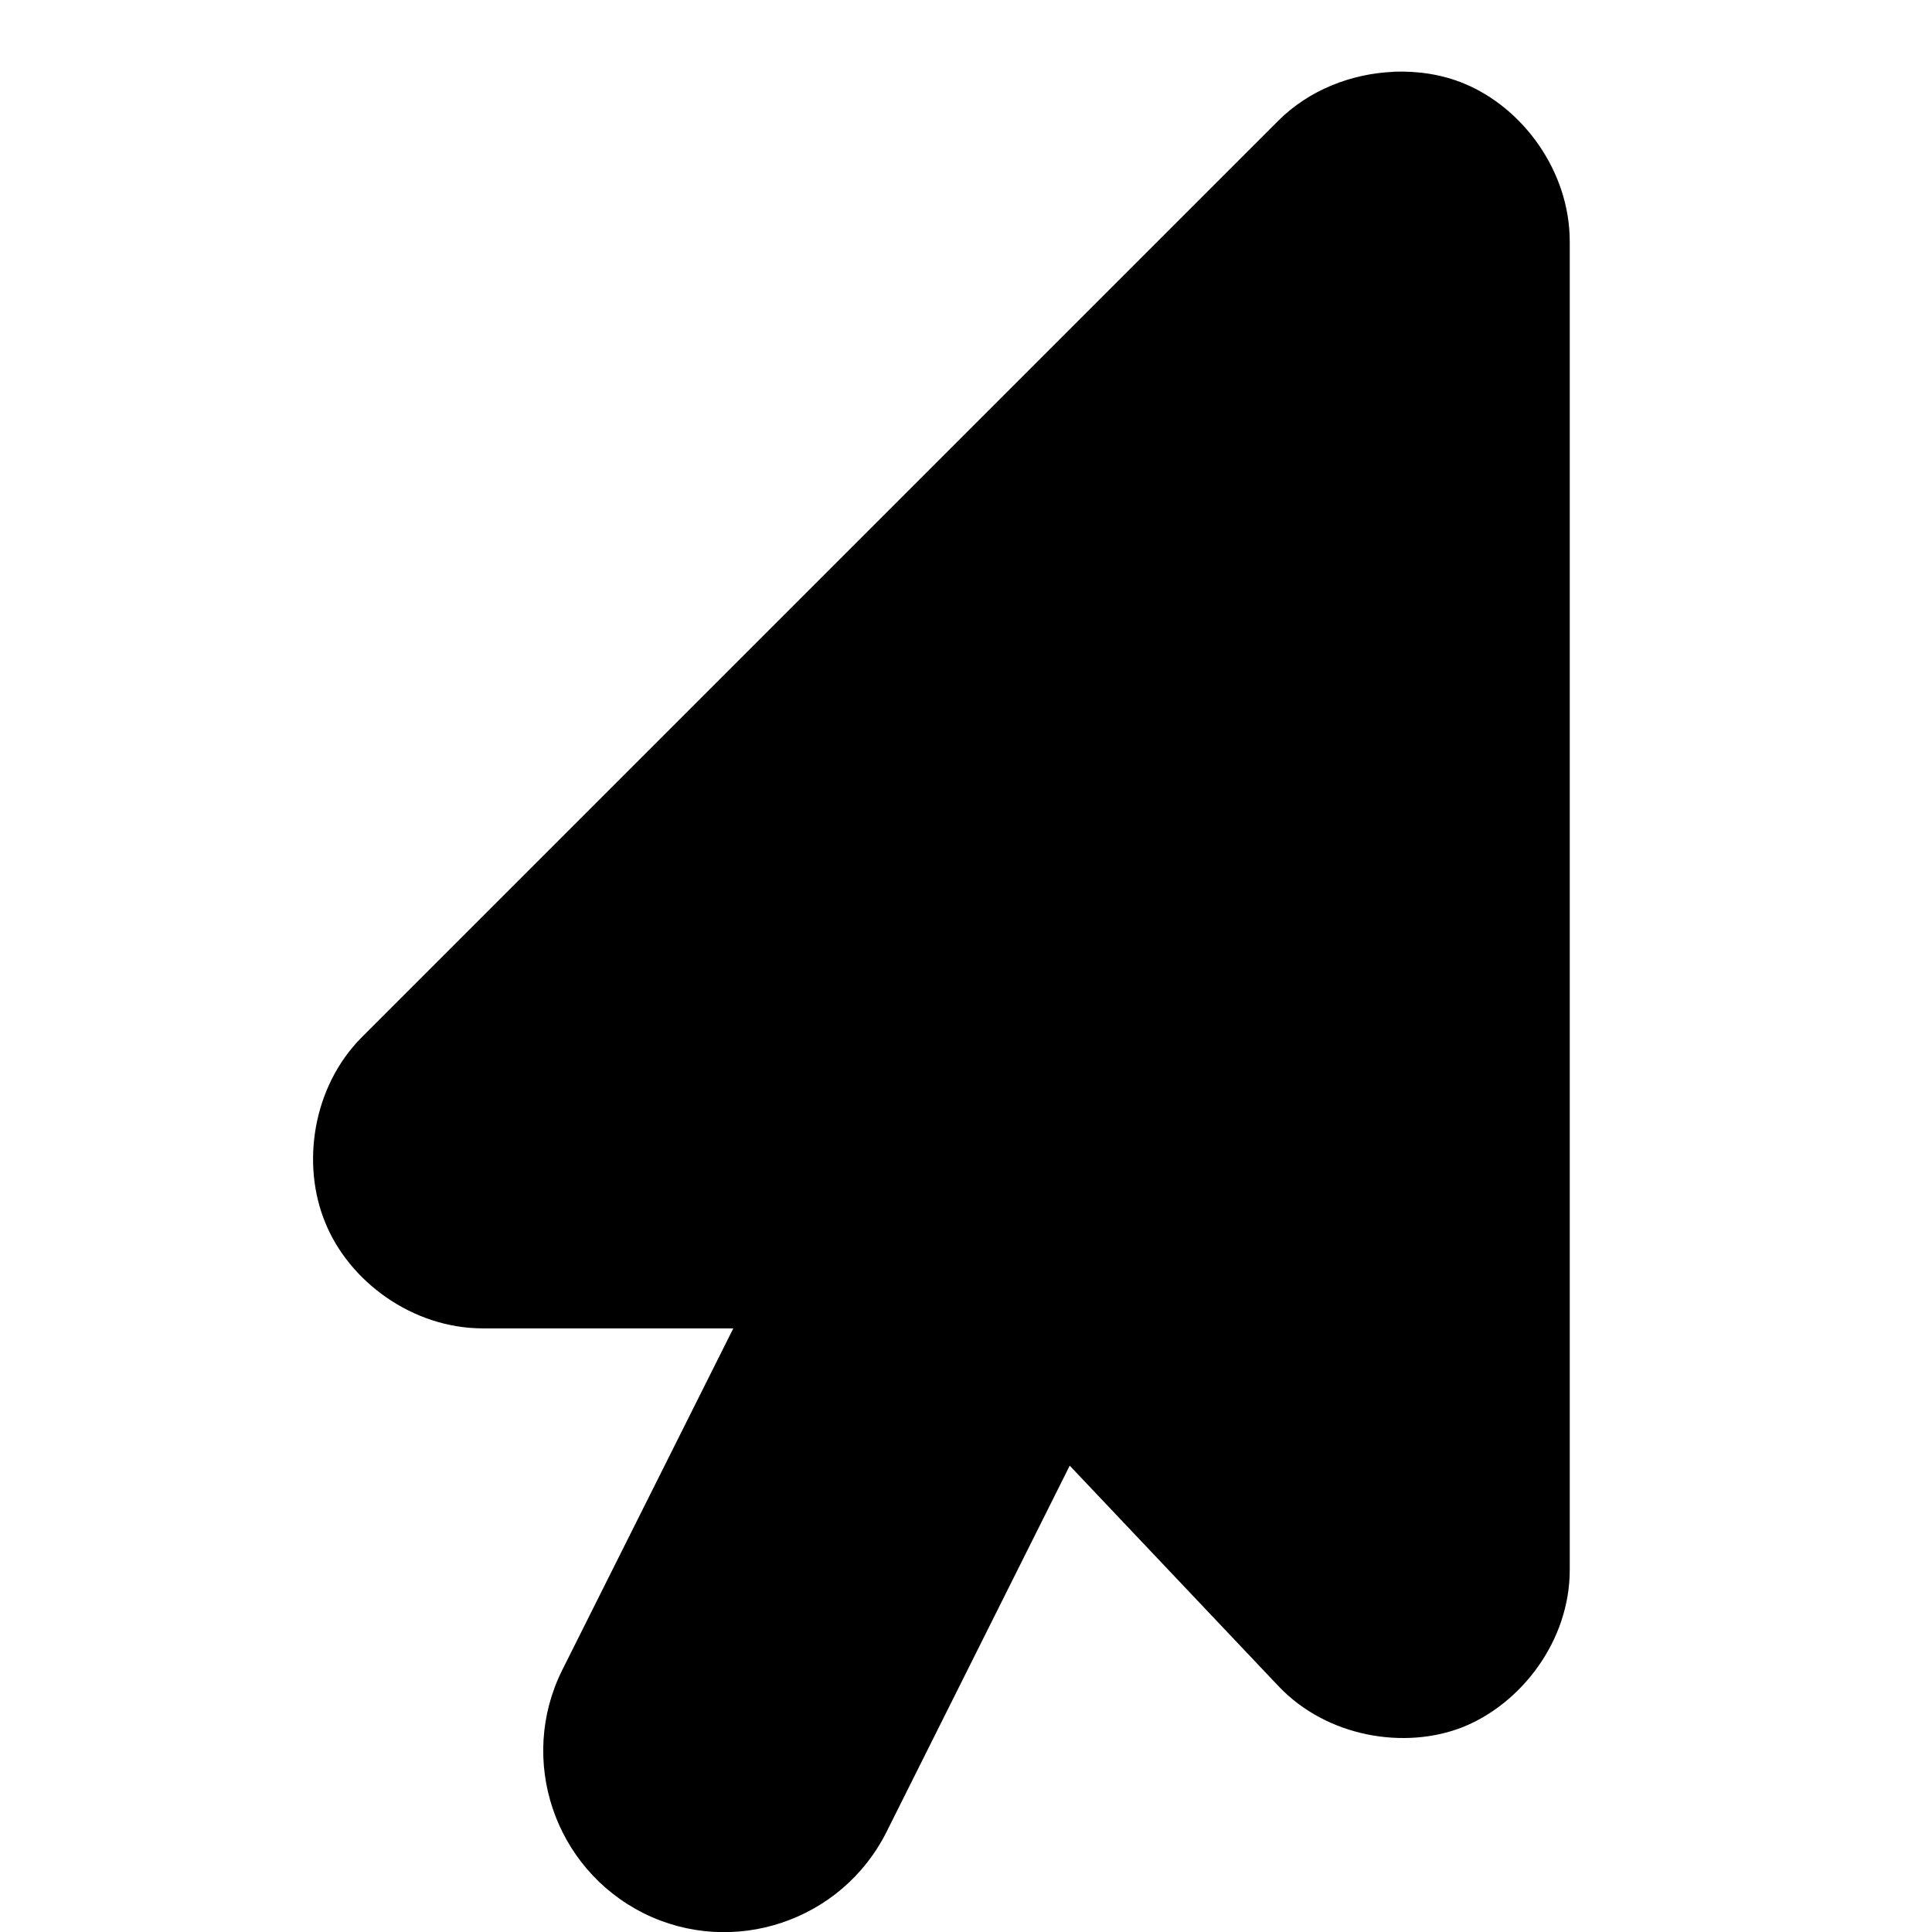 <svg xmlns="http://www.w3.org/2000/svg" height="16px" viewBox="0 0 16 16" width="16px">
    <path d="m 11.539 0.594 c 0.203 -0.008 0.406 0.023 0.586 0.098 c 0.484 0.199 0.875 0.723 0.875 1.309 v 11 c 0 0.586 -0.398 1.105 -0.883 1.301 c -0.48 0.191 -1.129 0.086 -1.531 -0.34 l -1.727 -1.824 l -1.516 3.031 c -0.371 0.742 -1.273 1.043 -2.012 0.676 c -0.742 -0.371 -1.043 -1.273 -0.676 -2.012 l 1.418 -2.832 h -2.074 c -0.586 0 -1.109 -0.391 -1.305 -0.875 c -0.199 -0.48 -0.109 -1.125 0.305 -1.539 l 7.586 -7.586 c 0.258 -0.258 0.609 -0.391 0.953 -0.406 z m 0 0" />
</svg>
